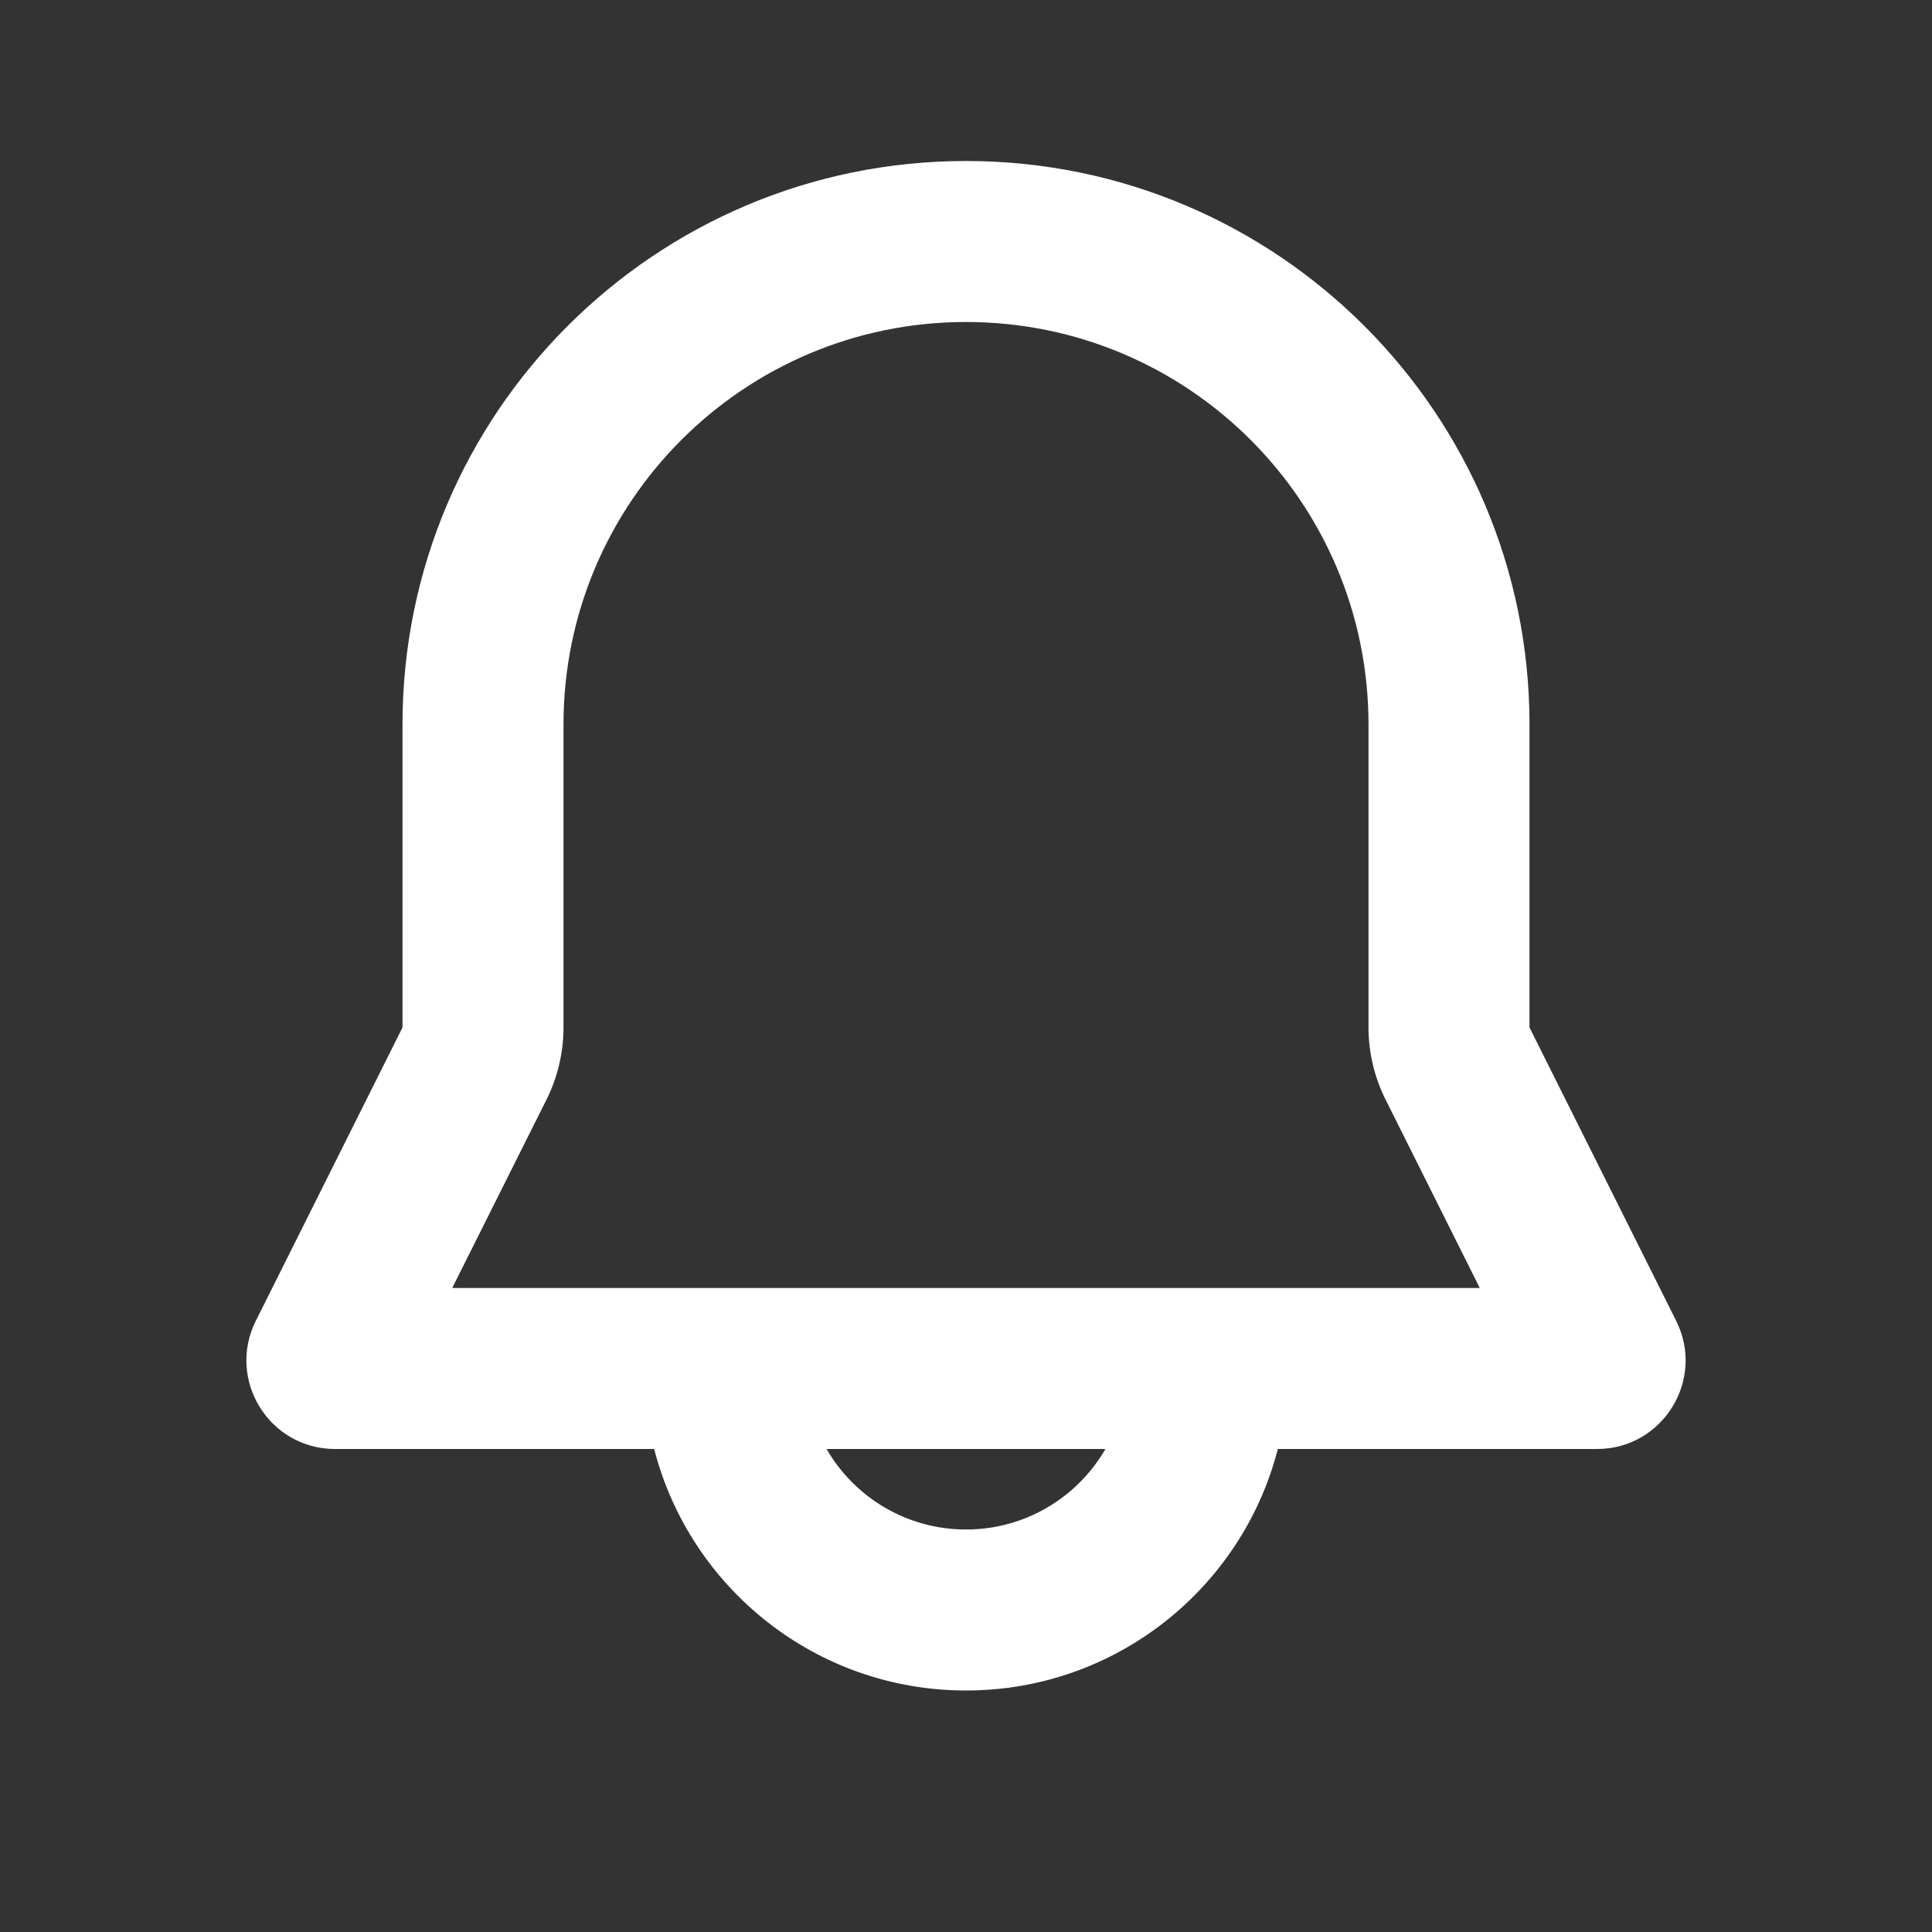 <svg width="27" height="27" viewBox="0 0 27 27" fill="none" xmlns="http://www.w3.org/2000/svg">
<rect x="0" y="0" width="27" height="27" fill="#333333" stroke="none"/>
<path fill-rule="evenodd" clip-rule="evenodd" d="M5.625 10.125C5.625 5.776 9.151 2.25 13.5 2.25C17.849 2.25 21.375 5.776 21.375 10.125V14.359L23.425 18.459C23.836 19.282 23.238 20.25 22.318 20.25H17.858C17.359 22.191 15.597 23.625 13.5 23.625C11.403 23.625 9.641 22.191 9.142 20.25H4.682C3.762 20.25 3.164 19.282 3.575 18.459L5.625 14.359V10.125ZM11.551 20.25C11.94 20.922 12.667 21.375 13.5 21.375C14.333 21.375 15.06 20.922 15.449 20.25H11.551ZM13.5 4.5C10.394 4.5 7.875 7.018 7.875 10.125V14.359C7.875 14.709 7.794 15.053 7.638 15.366L6.32 18H20.68L19.363 15.366C19.207 15.053 19.125 14.709 19.125 14.359V10.125C19.125 7.018 16.607 4.5 13.5 4.5Z" fill="white"/>
</svg>
